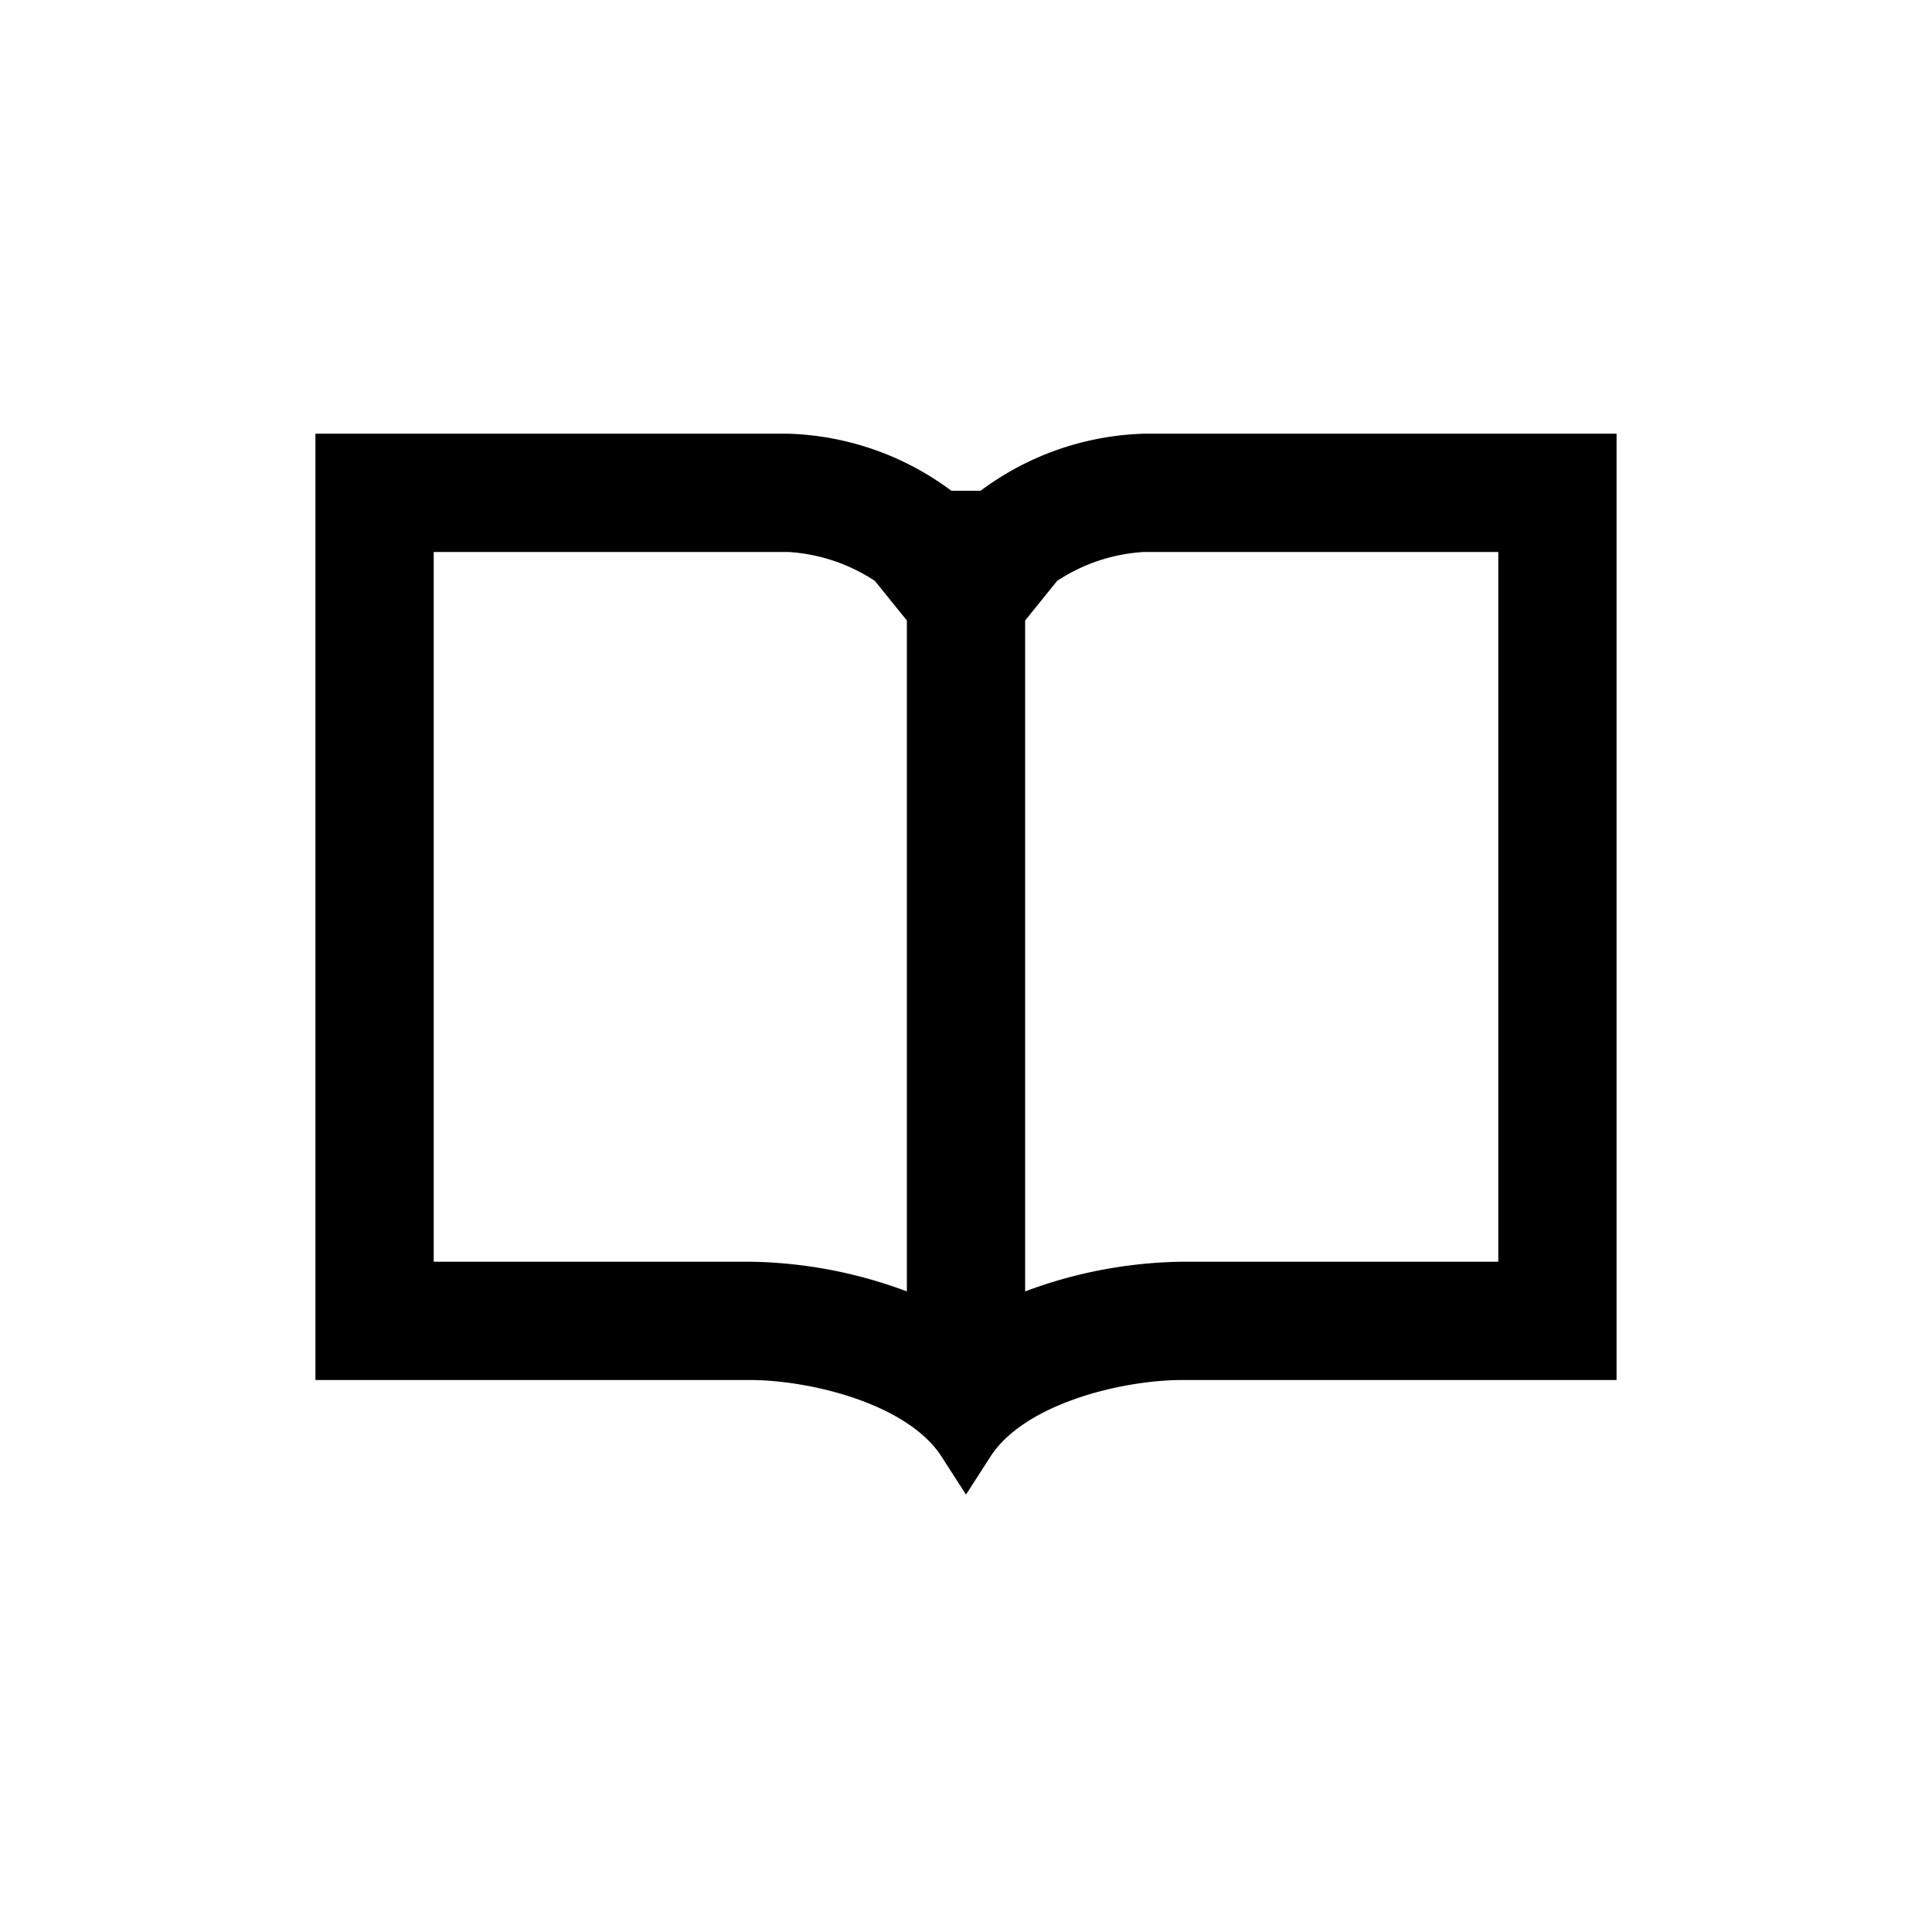 <svg id="mouseover" xmlns="http://www.w3.org/2000/svg" viewBox="0 0 49 49"><title>catalogue_49_media_mouseover</title><path d="M29,11a7.276,7.276,0,0,0-4.13,1.447h-.741A7.276,7.276,0,0,0,20,11H8V35H19c1.579,0,4.027.615,4.881,1.944l.619.963.619-.963C25.973,35.615,28.421,35,30,35H41V11ZM11,32V14h9a4.479,4.479,0,0,1,2.189.733L23,15.737V32.753A11.751,11.751,0,0,0,19,32Zm27,0H30a11.751,11.751,0,0,0-4,.753V15.737l.811-1.004A4.479,4.479,0,0,1,29,14h9Z"/></svg>
